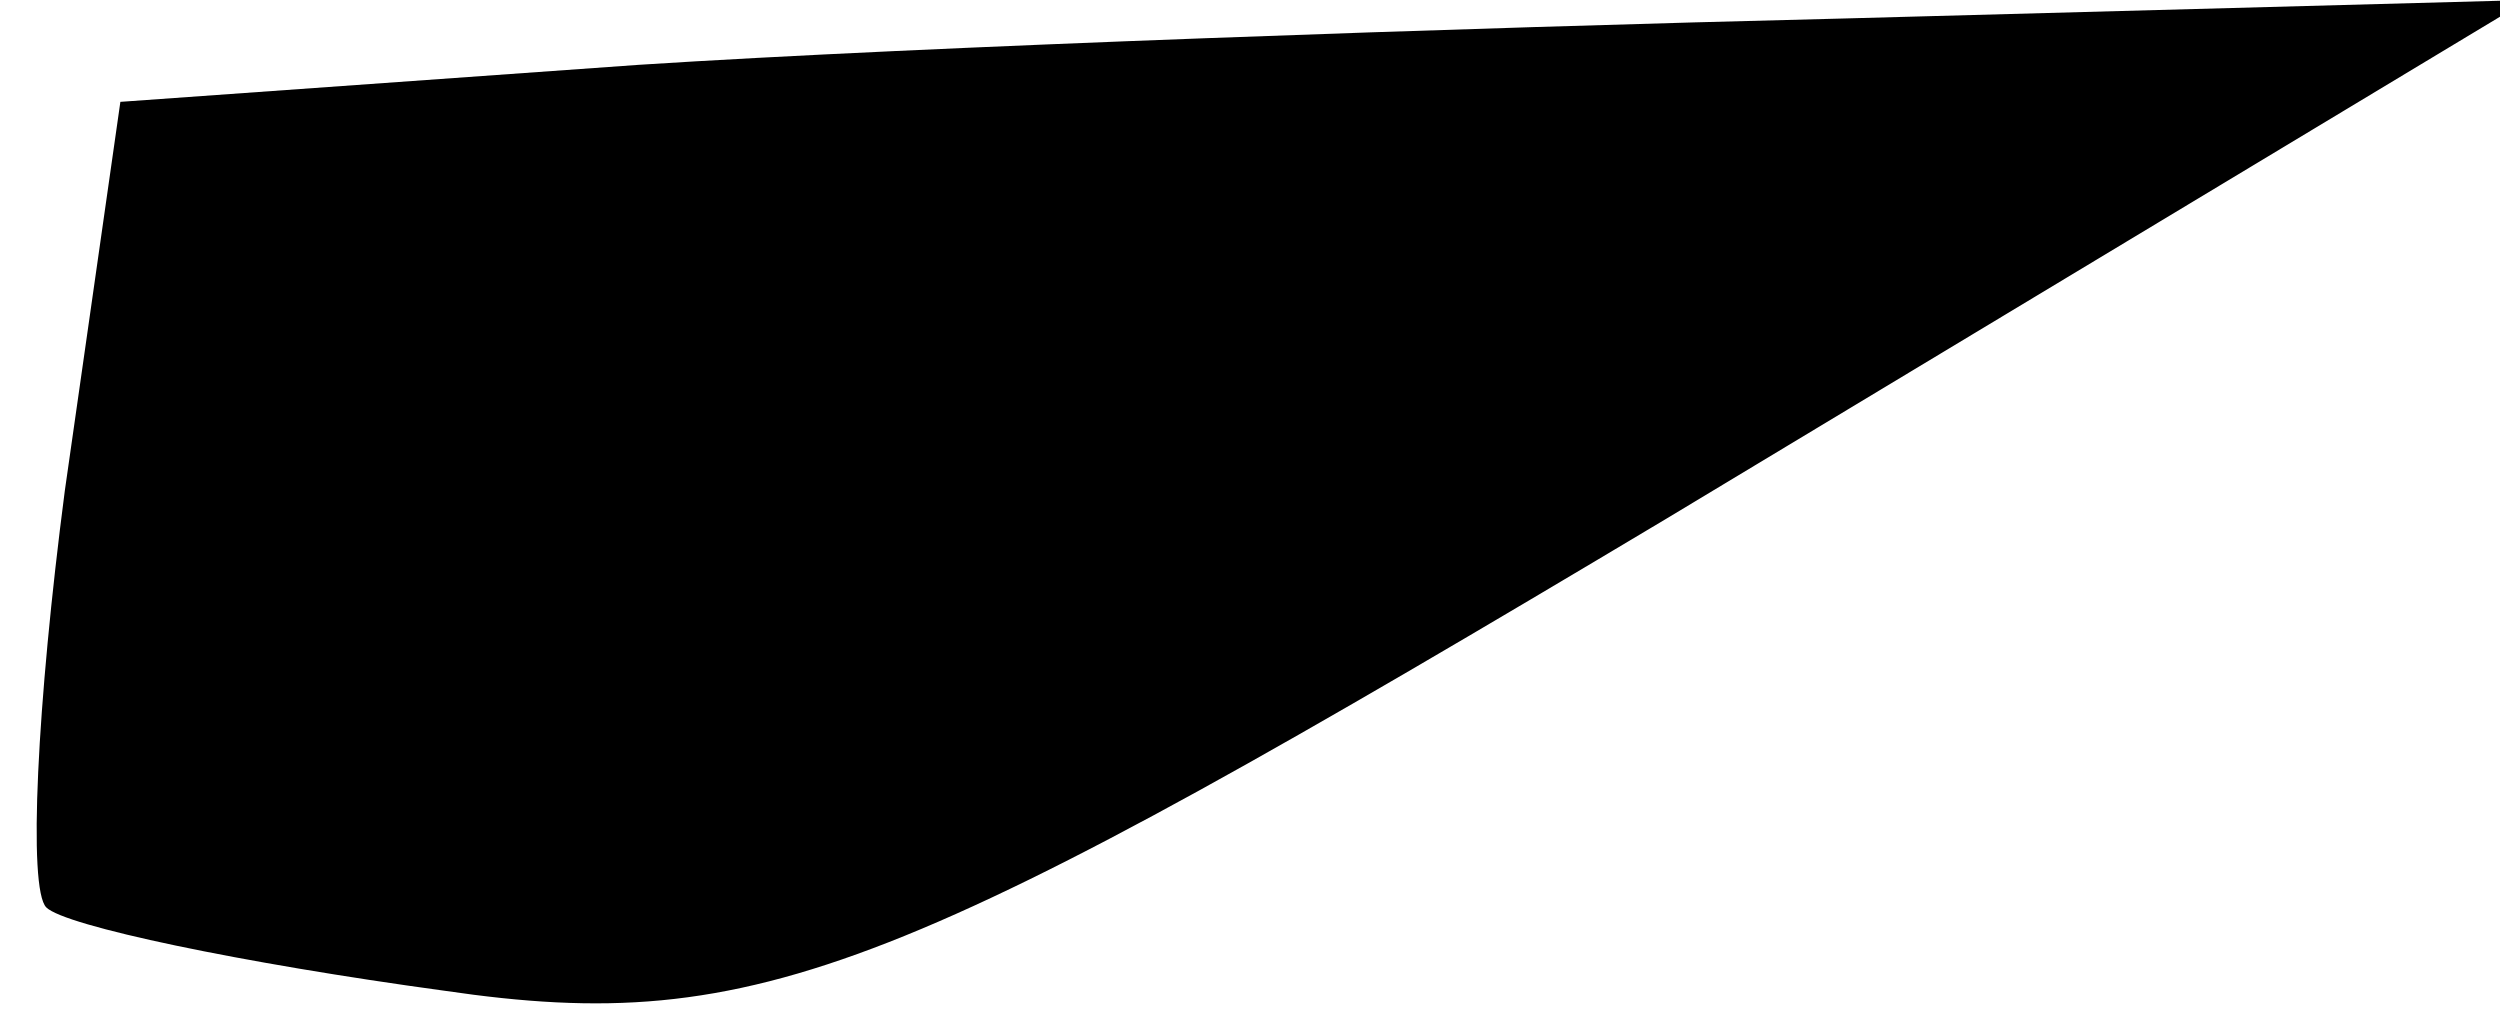 <?xml version="1.0" standalone="no"?>
<!DOCTYPE svg PUBLIC "-//W3C//DTD SVG 20010904//EN"
 "http://www.w3.org/TR/2001/REC-SVG-20010904/DTD/svg10.dtd">
<svg version="1.0" xmlns="http://www.w3.org/2000/svg"
 width="27pt" height="11pt" viewBox="0 0 27 11"
 preserveAspectRatio="xMidYMid meet">
<g transform="translate(0,11) scale(0.1,-0.1)"
fill="#000000" stroke="none">
<path fill="#000000" stroke="none" d="M69 103 l-56 -4 -6 -42 c-3 -23 -4 -43
-2 -45 2 -2 21 -6 43 -9 34 -5 50 2 132 51 l93 56 -74 -2 c-41 -1 -99 -3 -130
-5z"/>
</g>
</svg>
